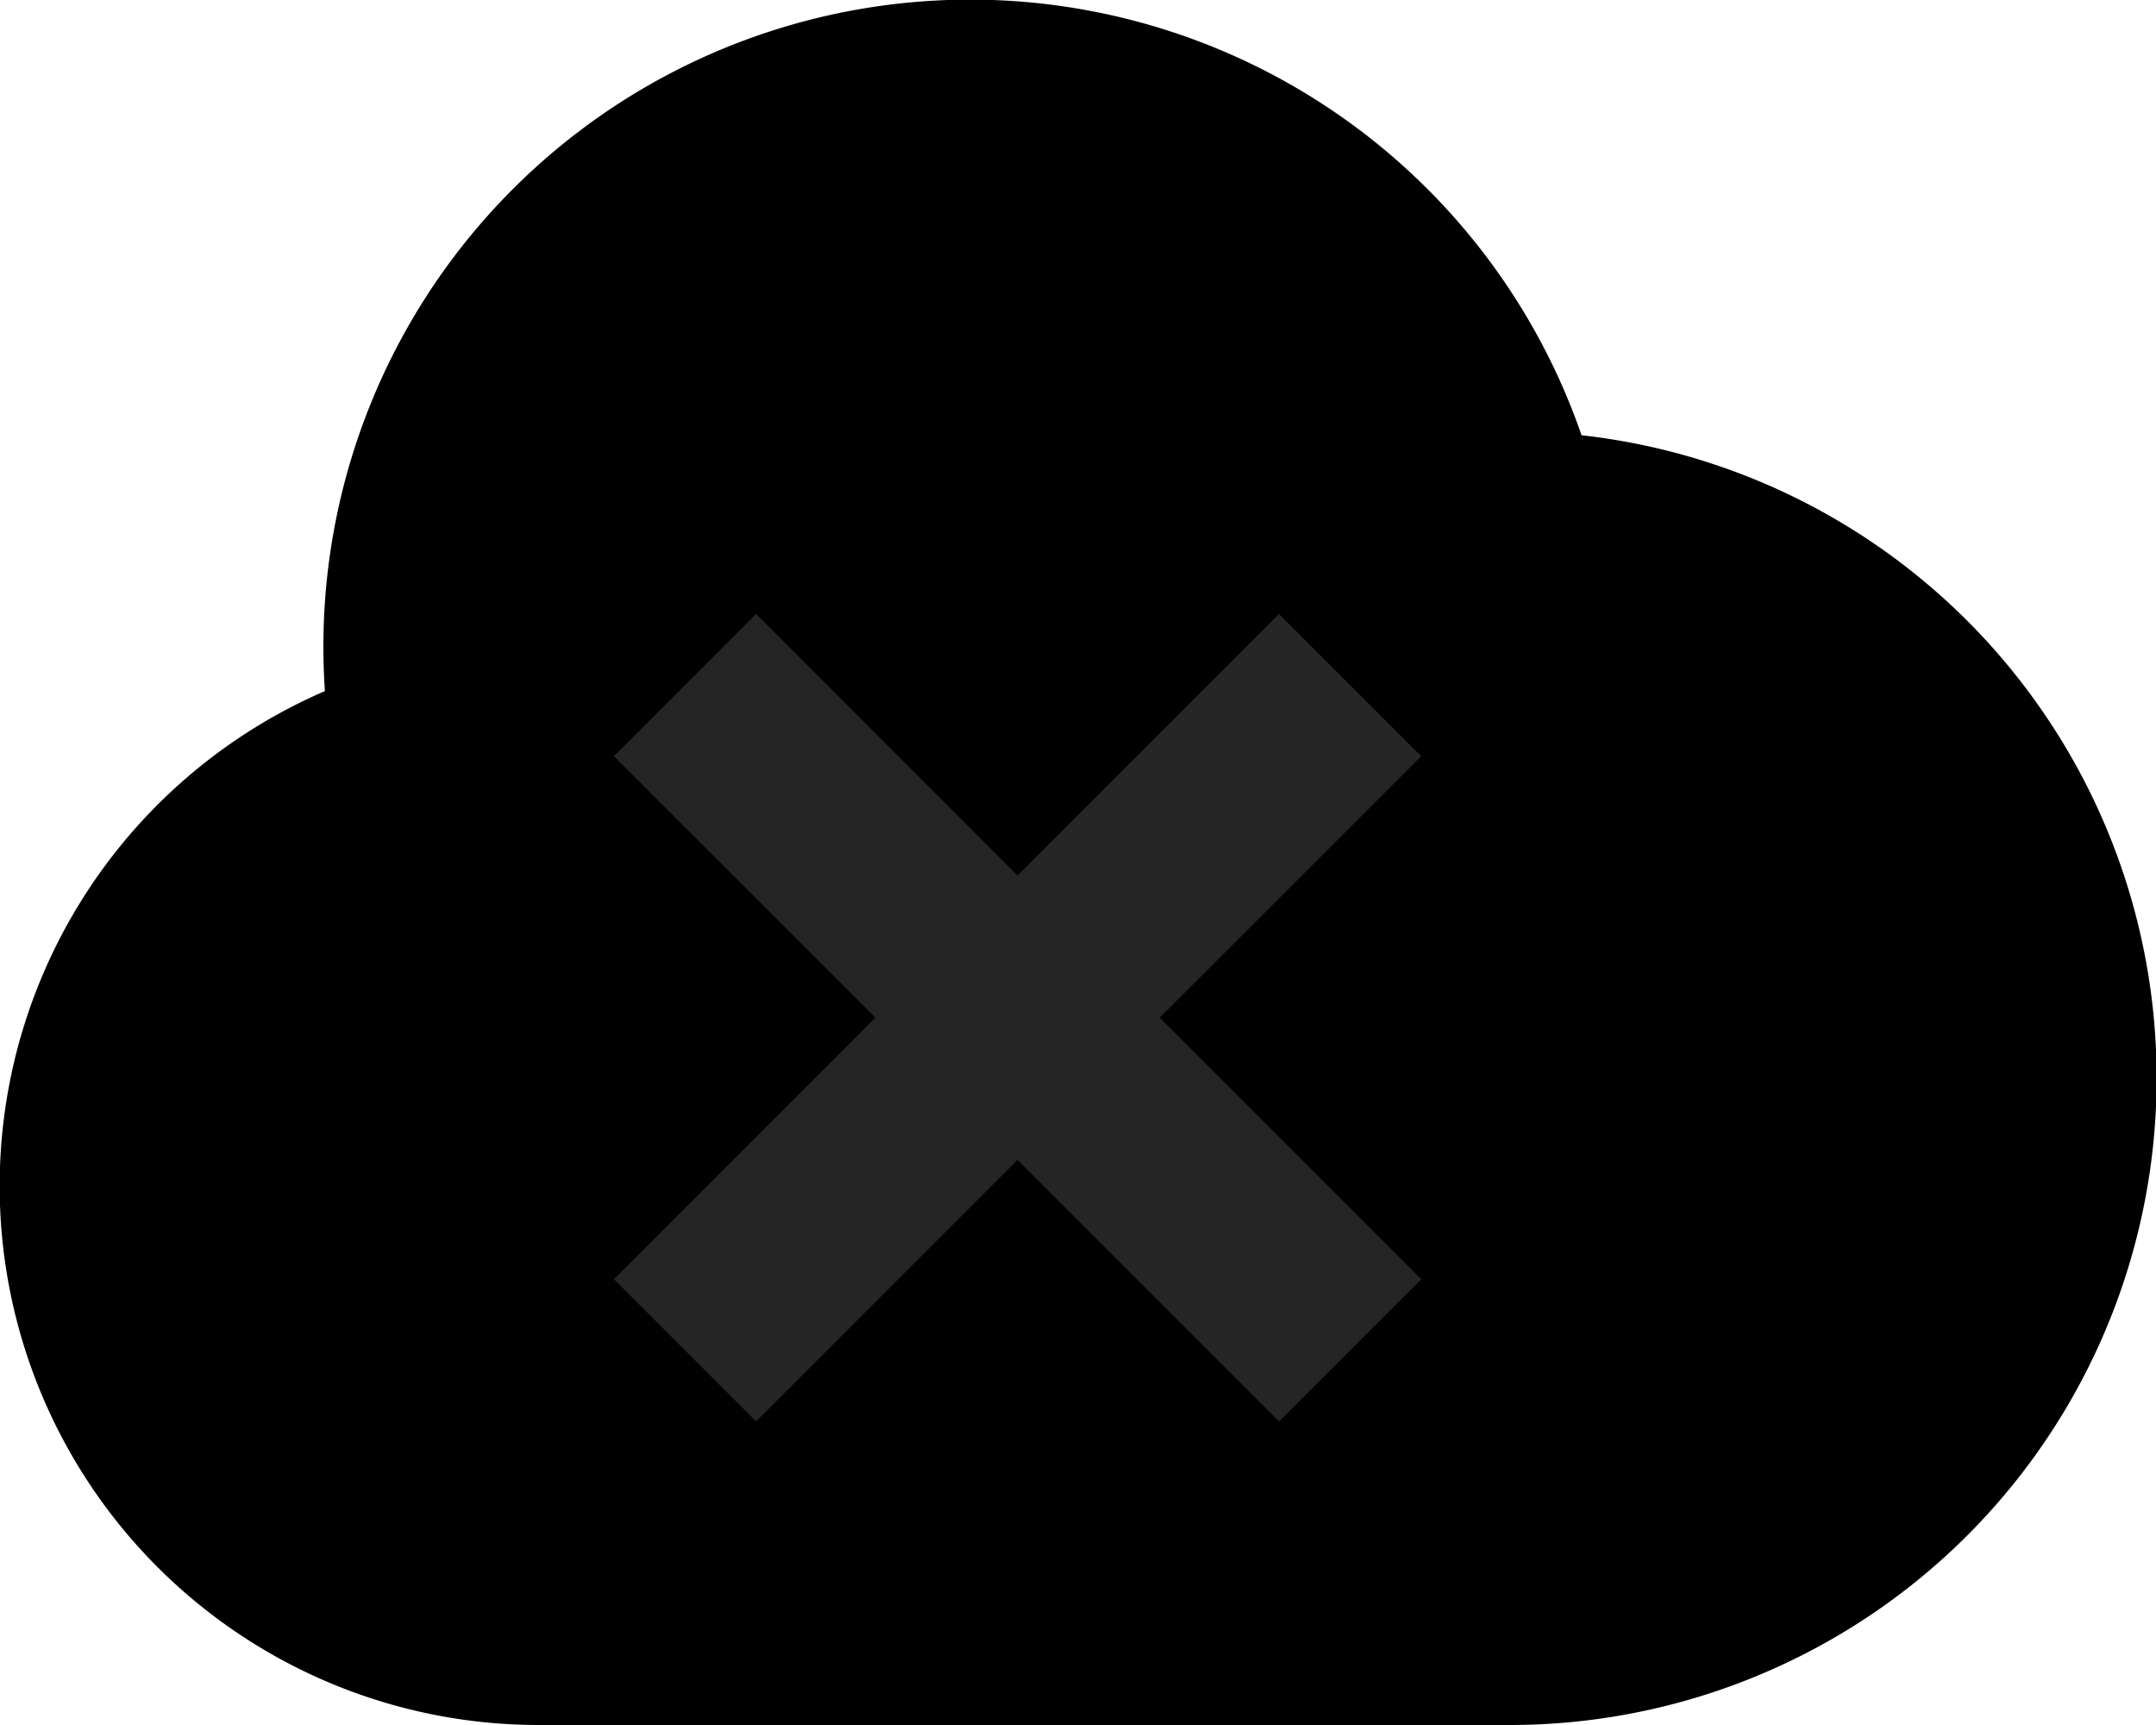 <svg xmlns="http://www.w3.org/2000/svg" viewBox="0 0 20 16">
  <g stroke="none">
    <path d="M5,10A6,6,0,0,1,16.671,8.037,6,6,0,0,1,16,20H7a5,5,0,0,1-1.986-9.59Q5,10.207,5,10Z" transform="translate(-2 -4)" />
    <path d="M6.075.612,5.463,0,3.037,2.426.612,0,0,.612,2.426,3.037,0,5.463l.612.612L3.037,3.649,5.463,6.075l.612-.612L3.649,3.037Z" fill="#262d26" stroke="#252525" stroke-linecap="round" stroke-width="1" transform="translate(6.402 6.402)" />
  </g>
</svg>
